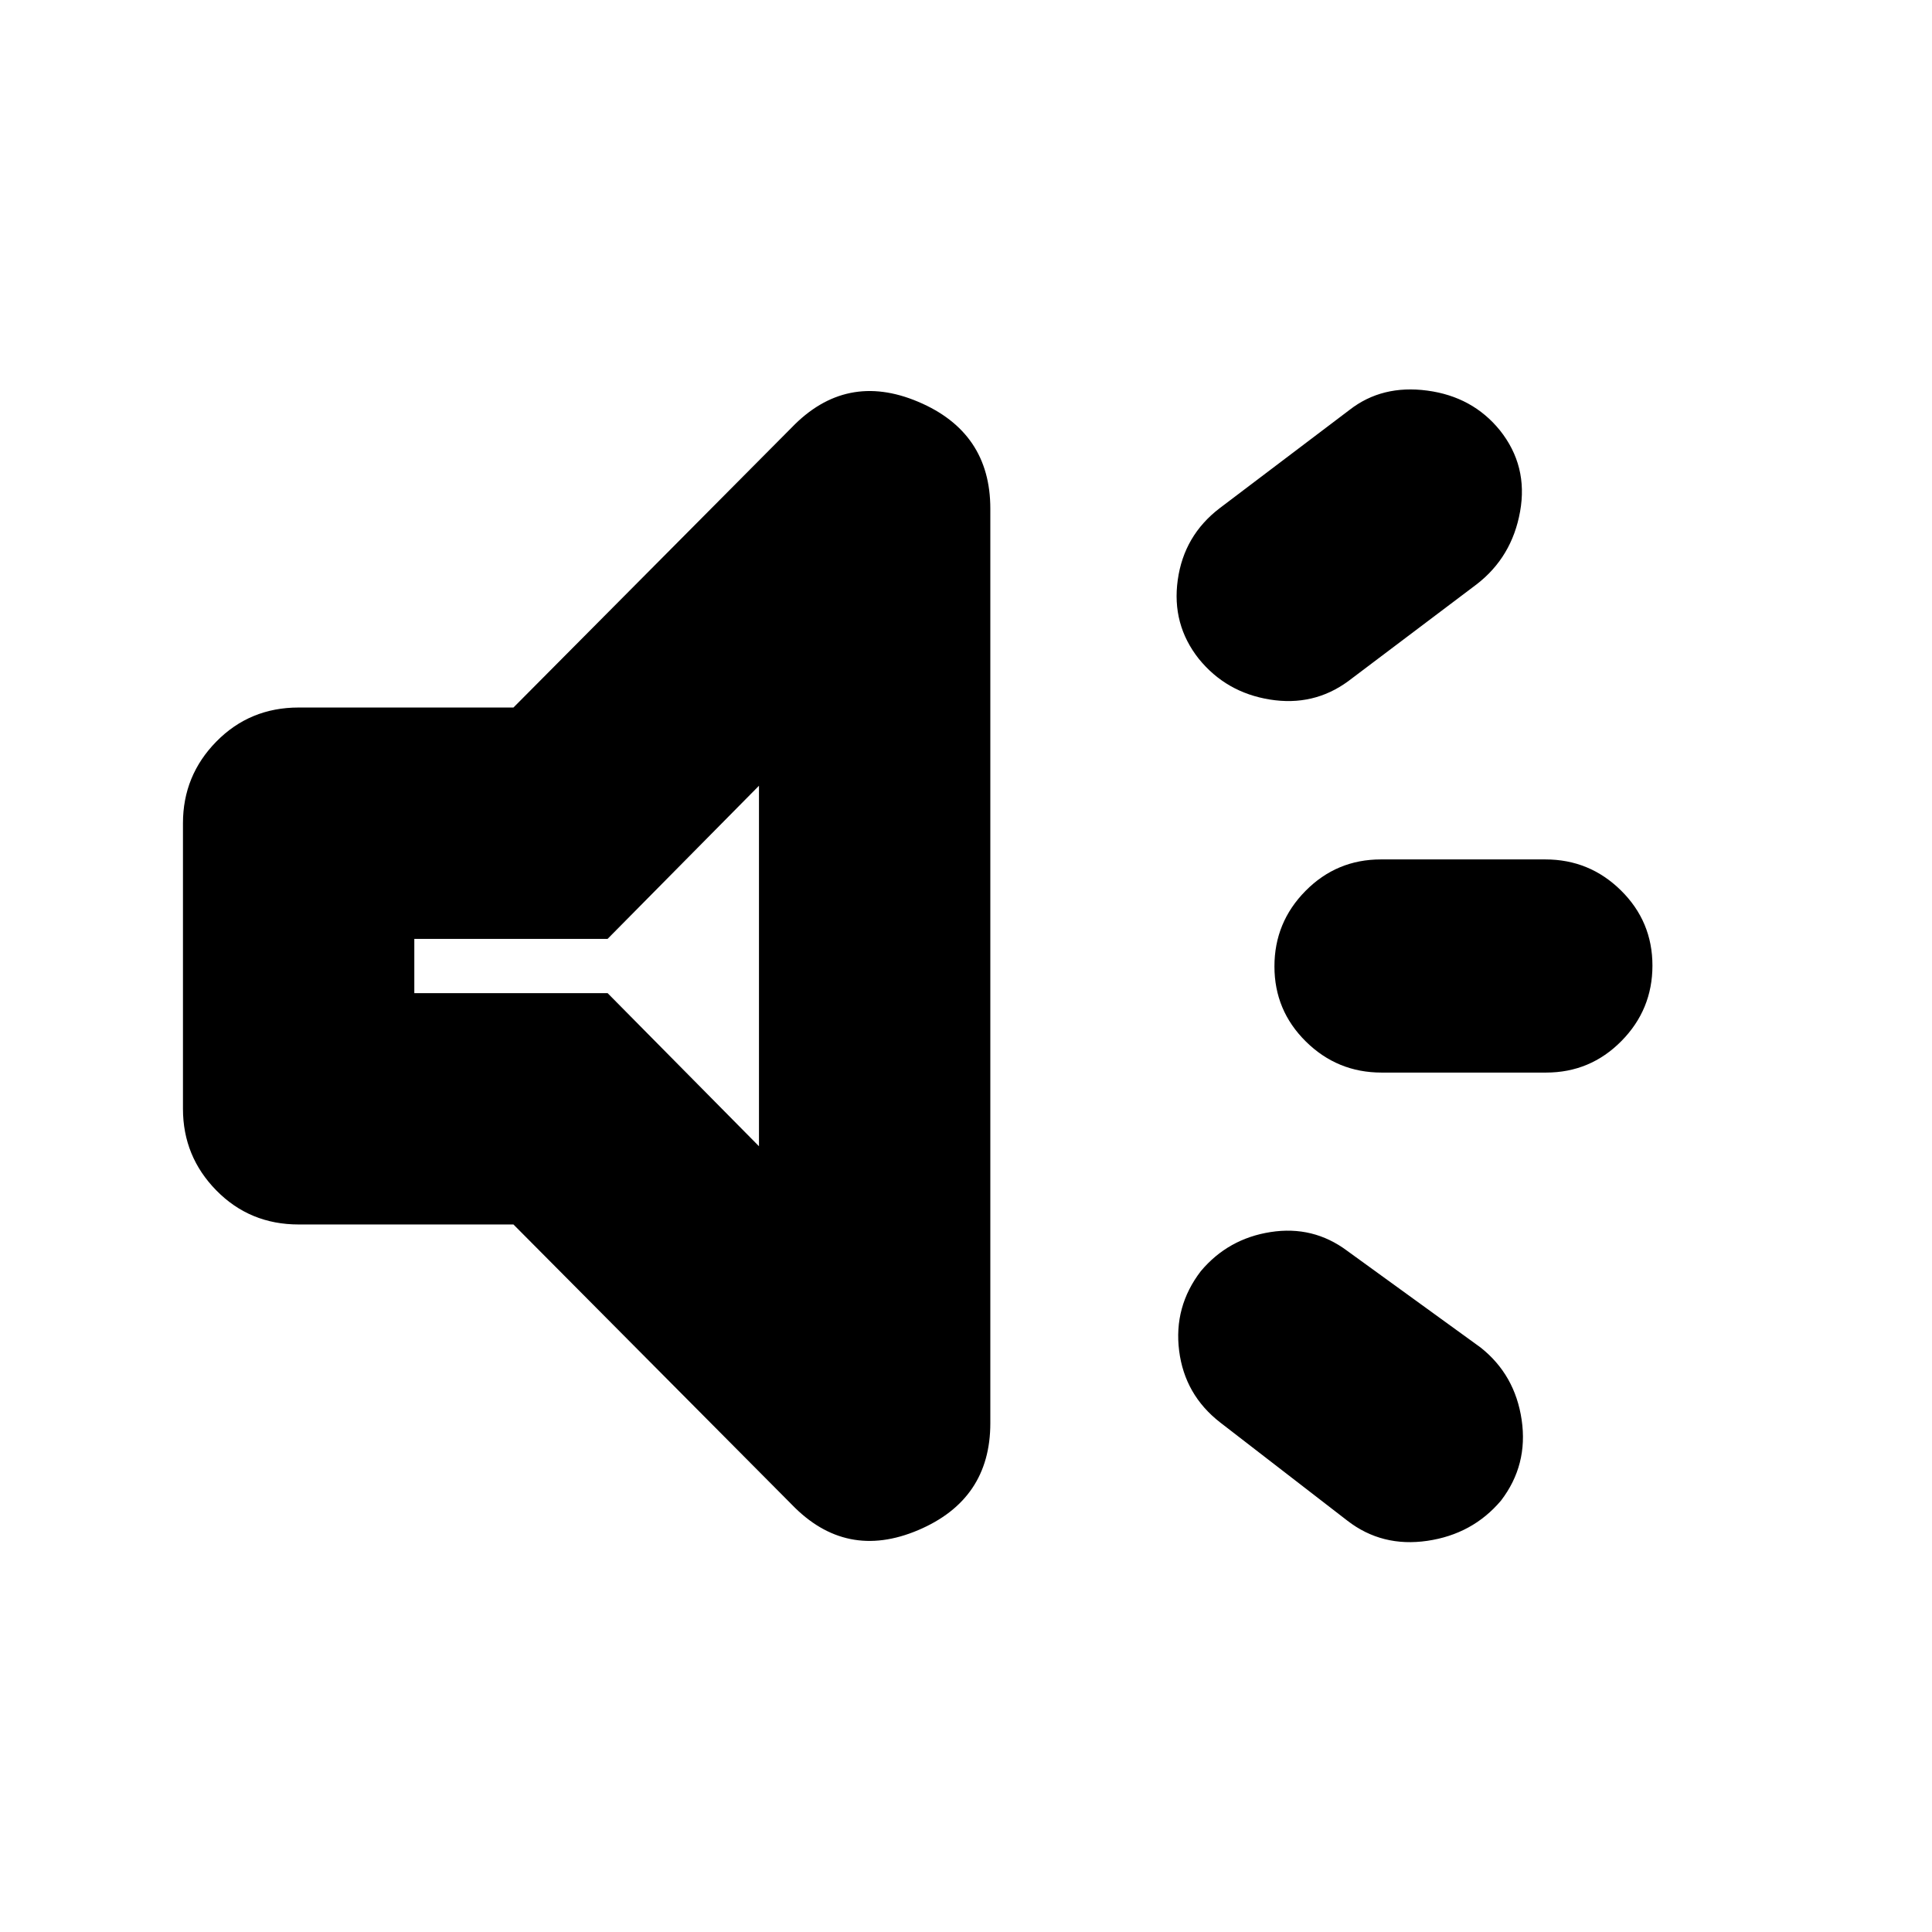 <svg xmlns="http://www.w3.org/2000/svg" height="20" viewBox="0 -960 960 960" width="20"><path d="M768.219-427.043H686.48q-21.958 0-37.589-15.42-15.63-15.42-15.63-37.326 0-21.907 15.455-37.537 15.456-15.631 37.414-15.631h81.738q21.959 0 37.589 15.42 15.631 15.42 15.631 37.326 0 21.907-15.455 37.537-15.456 15.631-37.414 15.631Zm-171.523 98.652q13.565-16.131 34.674-19.414 21.109-3.282 37.978 9.283l66.348 48.087q17.131 13.565 20.413 35.979 3.283 22.413-10.282 40.108-14.131 16.696-36.609 19.979-22.478 3.282-39.652-9.966l-63.261-48.852q-17.609-13.683-20.392-35.596-2.783-21.913 10.783-39.608Zm136.957-341.204-63.827 48.146q-17.174 12.536-38.869 9.036-21.696-3.5-35.261-20.196-13.566-17.13-10.478-39.226 3.087-22.095 20.852-35.661l64.539-48.852q16.131-12.565 38.609-9.565t36.044 19.695q14.13 17.696 10.065 40.392-4.065 22.696-21.674 36.231ZM255.13-351.565H148.391q-24.257 0-40.868-16.893-16.61-16.894-16.61-40.585v-141.914q0-23.691 16.61-40.585 16.611-16.893 40.868-16.893H255.13l138.261-139.131q26.957-27.957 62.826-12.809 35.87 15.148 35.87 53.106v454.443q0 37.957-35.87 53.153-35.869 15.196-62.826-12.761L255.13-351.565Zm122-218-75.217 76.087H205.87v26.956h96.043l75.217 76.087v-179.13ZM290.217-480Z"/></svg>